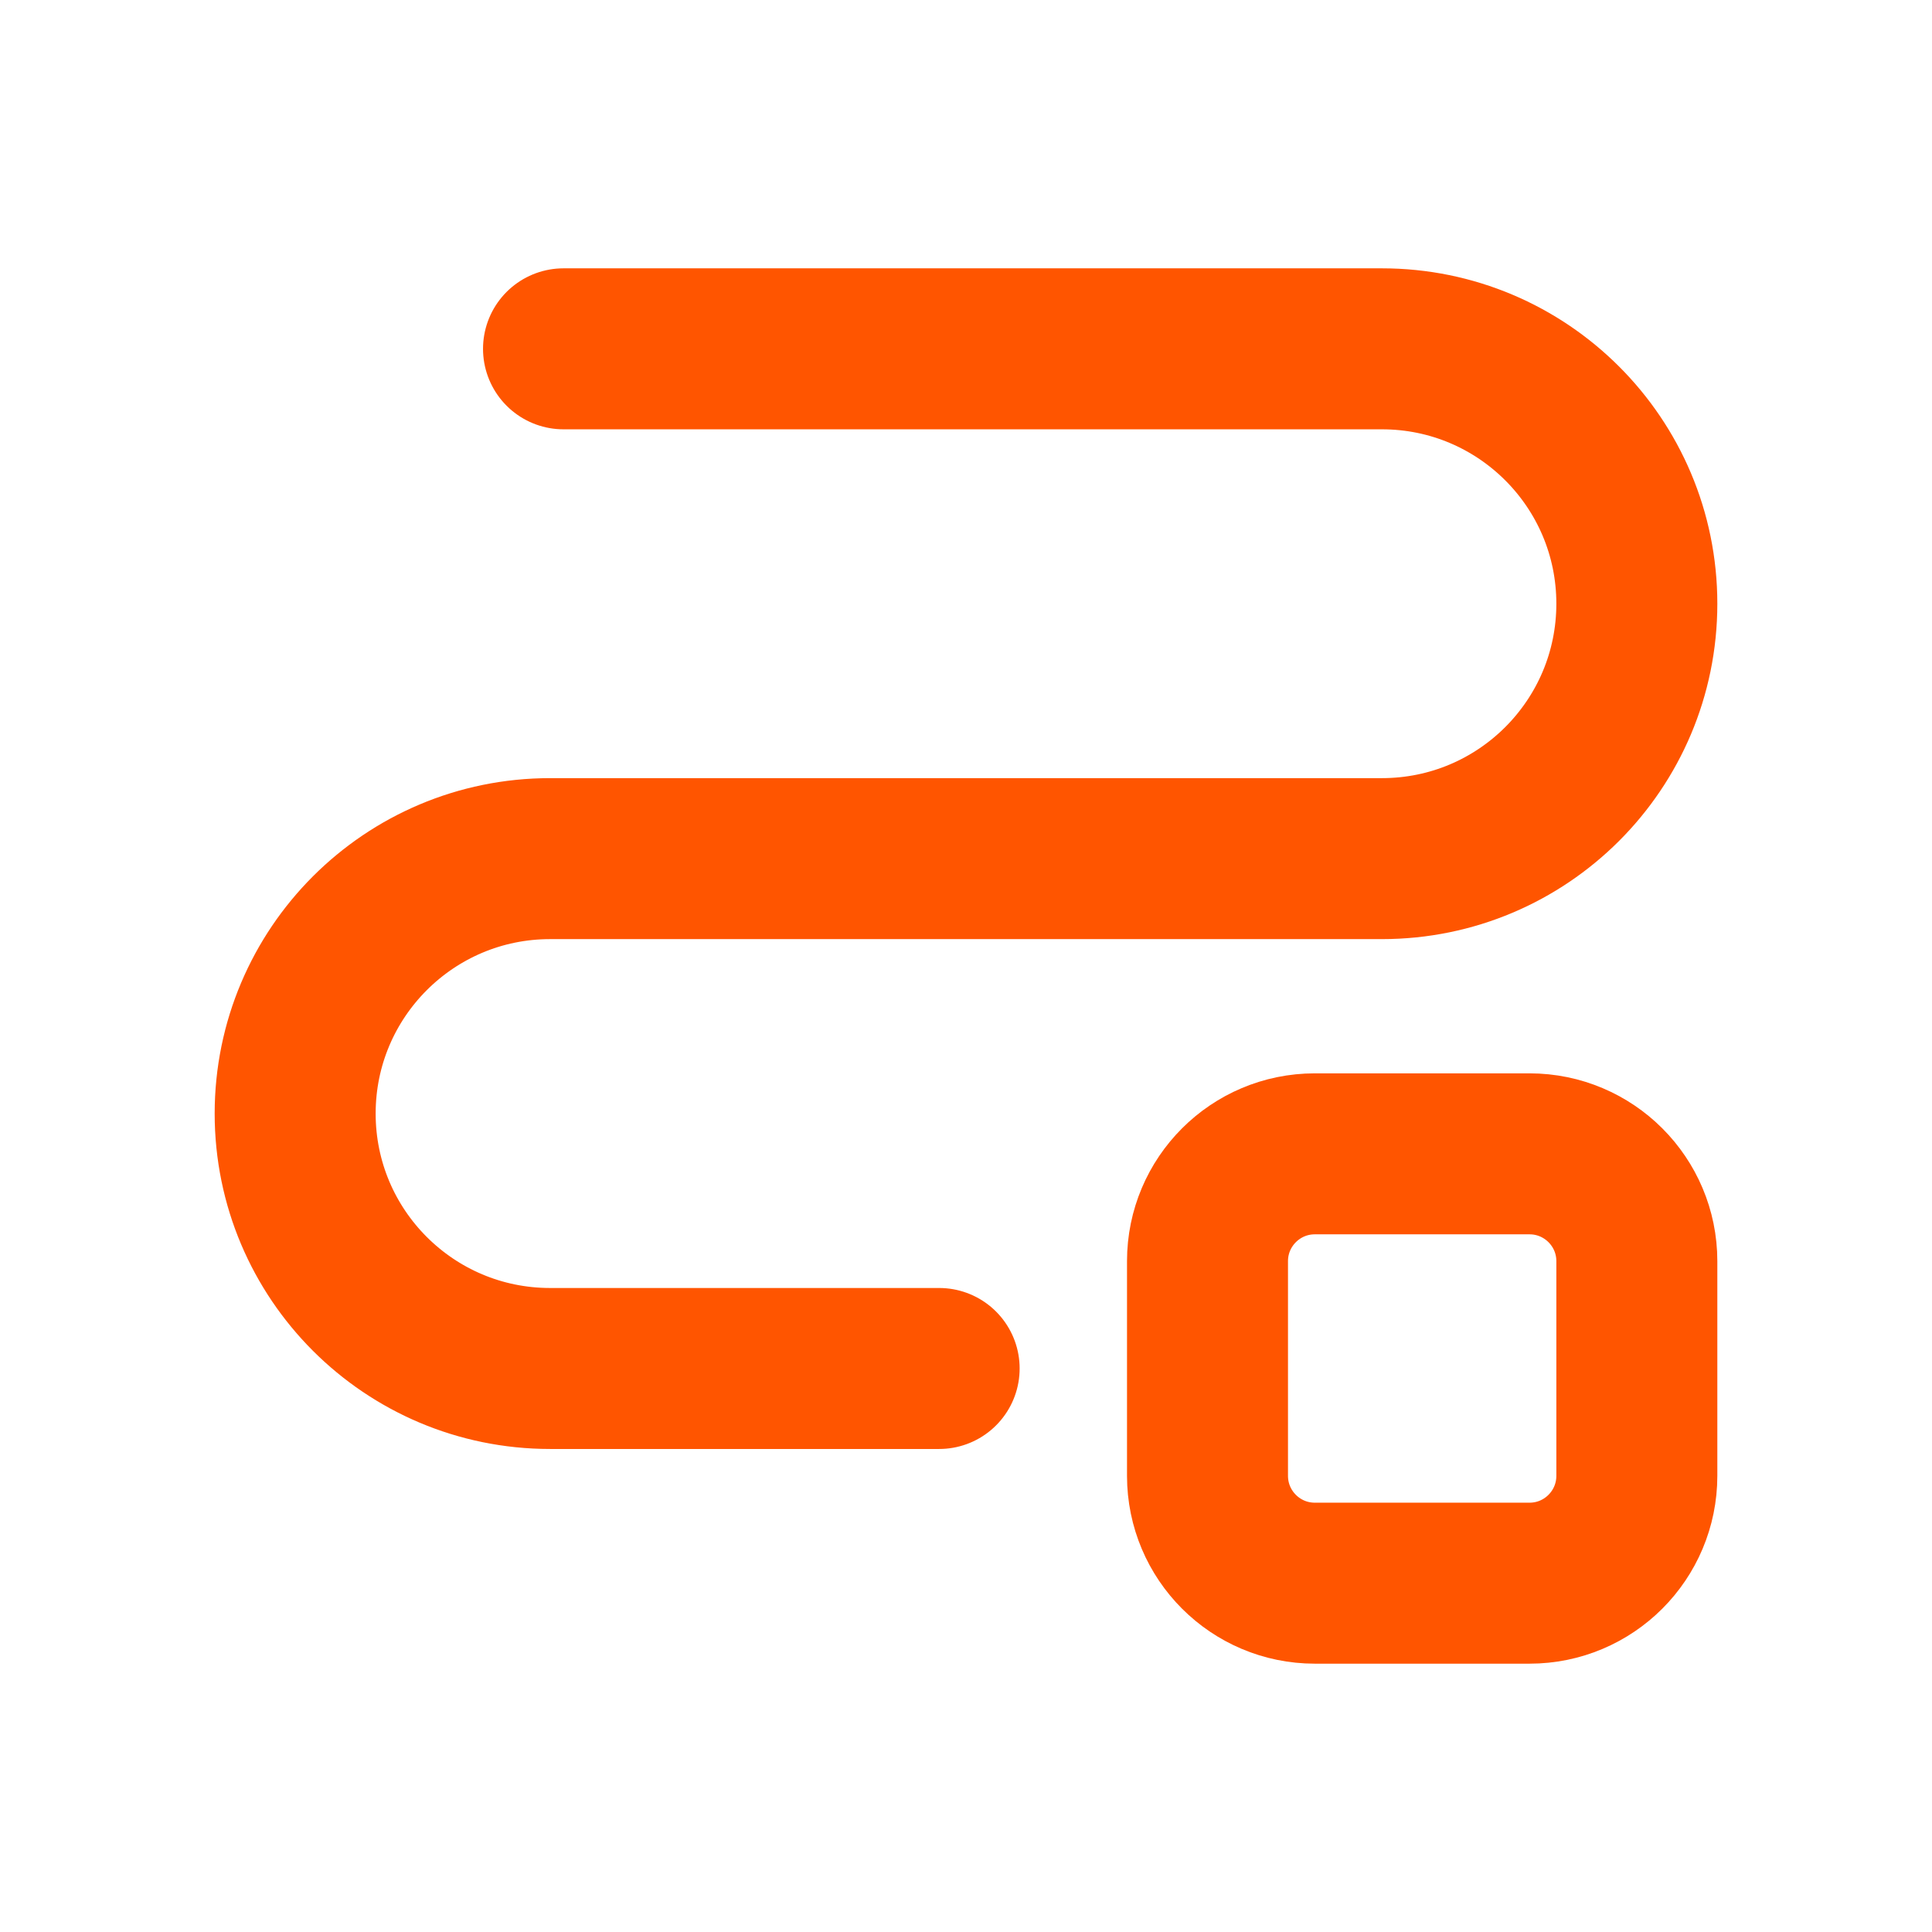<svg width="40" height="40" viewBox="0 0 40 40" fill="none" xmlns="http://www.w3.org/2000/svg">
<path d="M31.667 23.889H27.222C25.995 23.889 25 24.884 25 26.111V30.555C25 31.783 25.995 32.778 27.222 32.778H31.667C32.894 32.778 33.889 31.783 33.889 30.555V26.111C33.889 24.884 32.894 23.889 31.667 23.889Z" stroke="#FF5500" stroke-width="3.333" stroke-linecap="round" stroke-linejoin="round"/>
<path d="M11.667 7.222H28.611C31.527 7.222 33.889 9.584 33.889 12.499C33.889 15.415 31.527 17.777 28.611 17.777H11.389C8.473 17.777 6.111 20.14 6.111 23.055C6.111 25.971 8.473 28.333 11.389 28.333H19.444" stroke="#FF5500" stroke-width="3.333" stroke-linecap="round" stroke-linejoin="round"/>
</svg>
